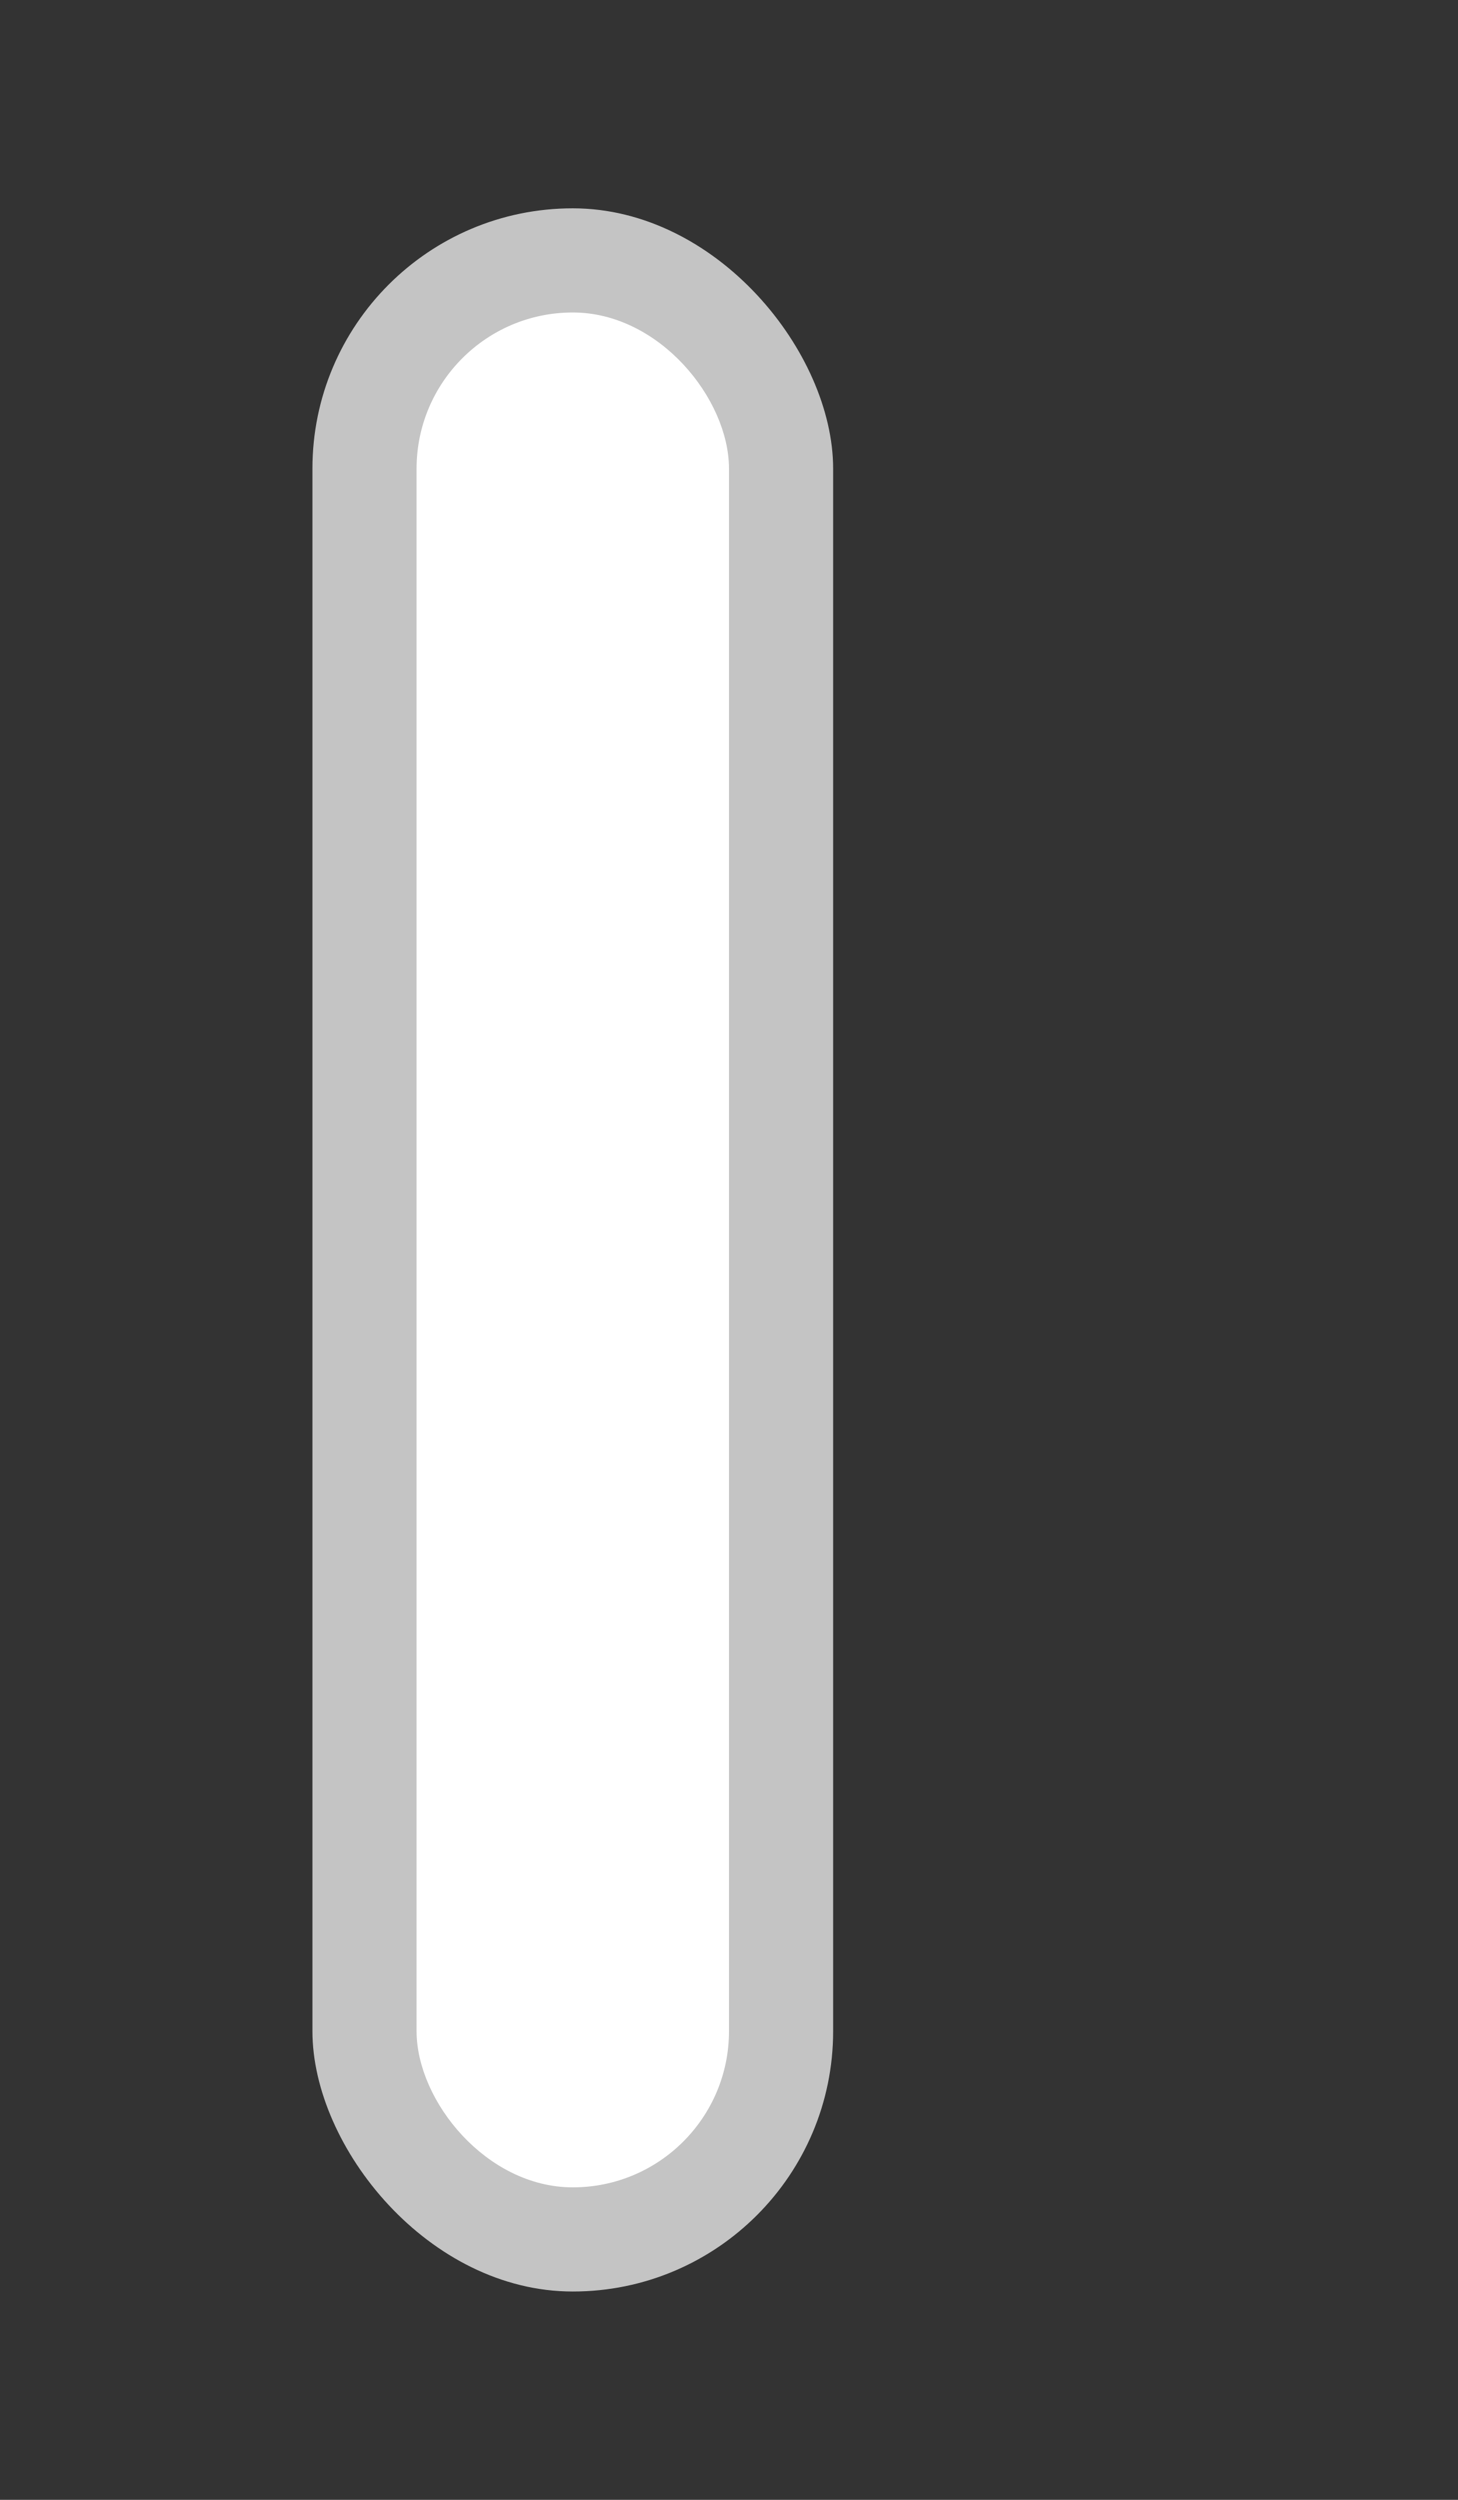 <svg width="14" height="24" viewBox="0 0 14 24" xmlns="http://www.w3.org/2000/svg"><rect x="0" y="0" width="14" height="24" fill="#333333" stroke="none"/><rect id="frame" width="14" height="24" fill="none"/><g fill="none" fill-rule="evenodd"><rect fill="#C4C4C4" x="3" y="2" width="5" height="20" rx="2.5"/><rect fill="#FFF" x="4" y="3" width="3" height="18" rx="1.5"/></g></svg>